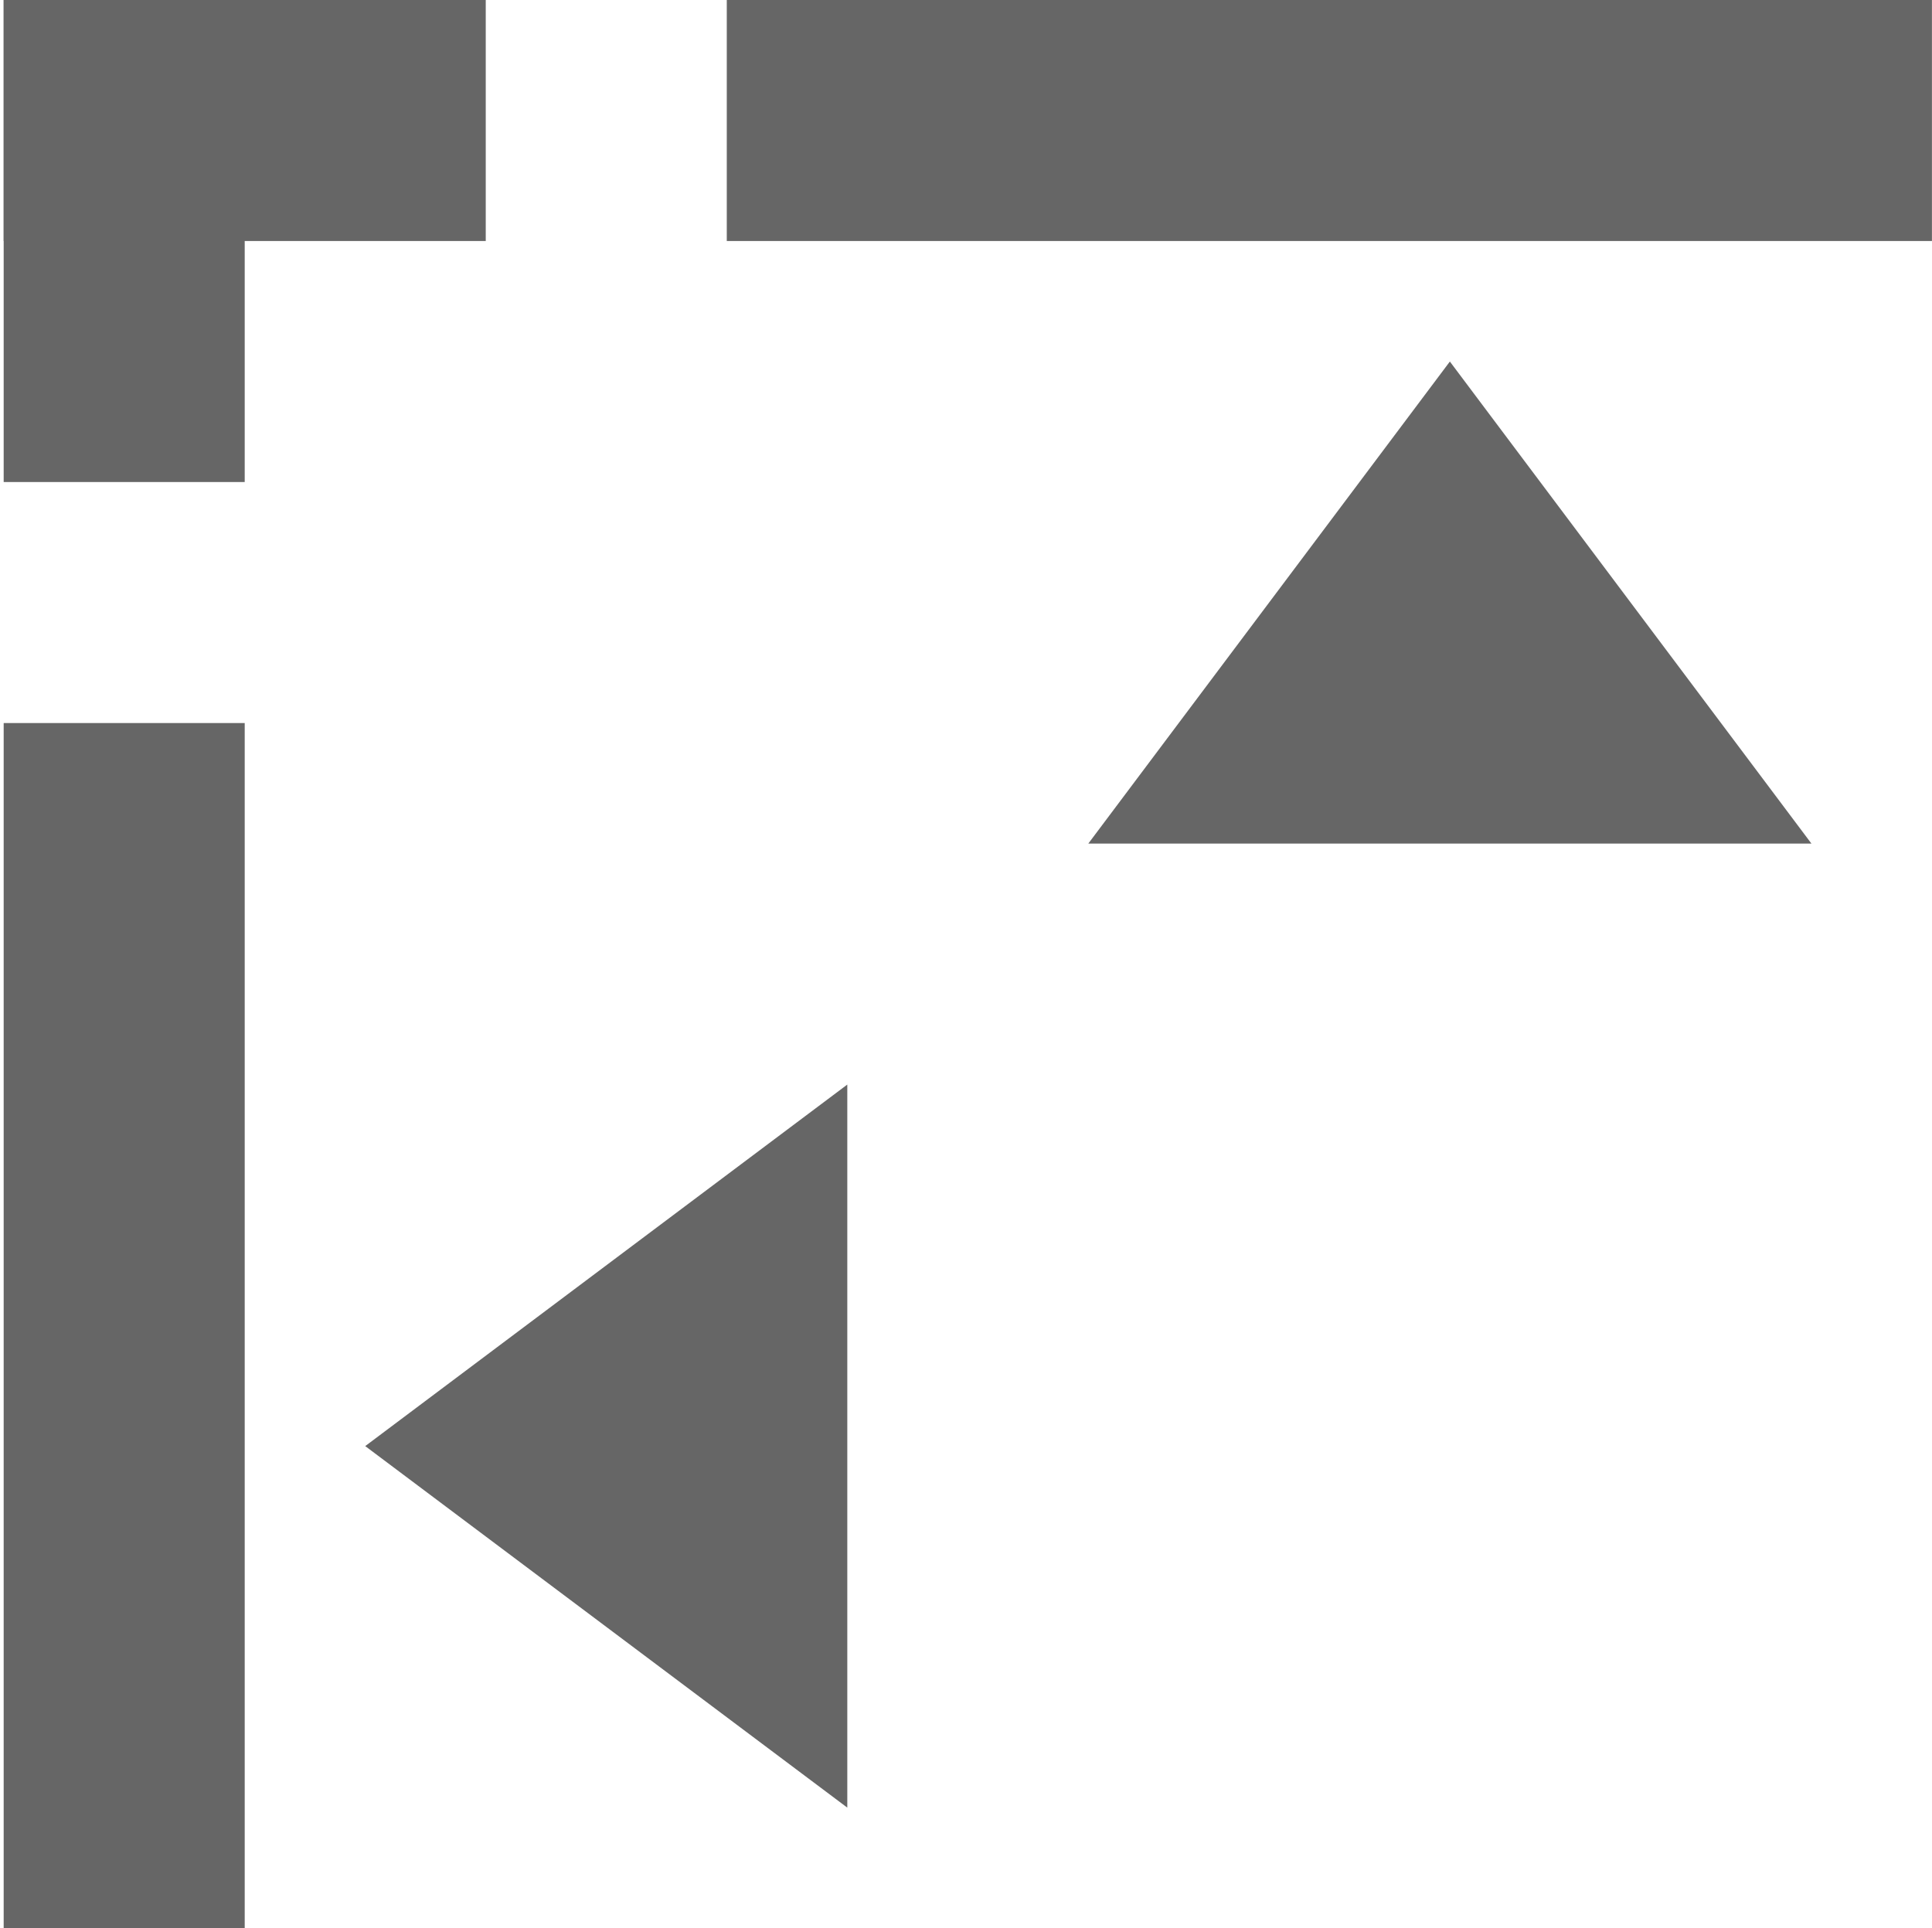 <svg xmlns="http://www.w3.org/2000/svg" width="16.031" height="16" version="1.1" viewBox="0 0 16.03 16">
 <rect style="fill:none" width="16" height="16" x="0" y="0"/>
 <rect style="fill:#666666" width="2" height="10" x=".03" y="6"/>
 <rect style="fill:#666666" width="2" height="4" x=".03" y="0"/>
 <rect style="fill:#666666" width="2" height="10" x="0" y="-16.03" transform="rotate(90)"/>
 <rect style="fill:#666666" width="4" height="2" x=".03" y="0"/>
 <path style="fill:#666666" d="m 12.03,3 -3,4 h 6 z"/>
 <path style="fill:#666666" d="m 3.03,12 4,-3 v 6 z"/>
</svg>
